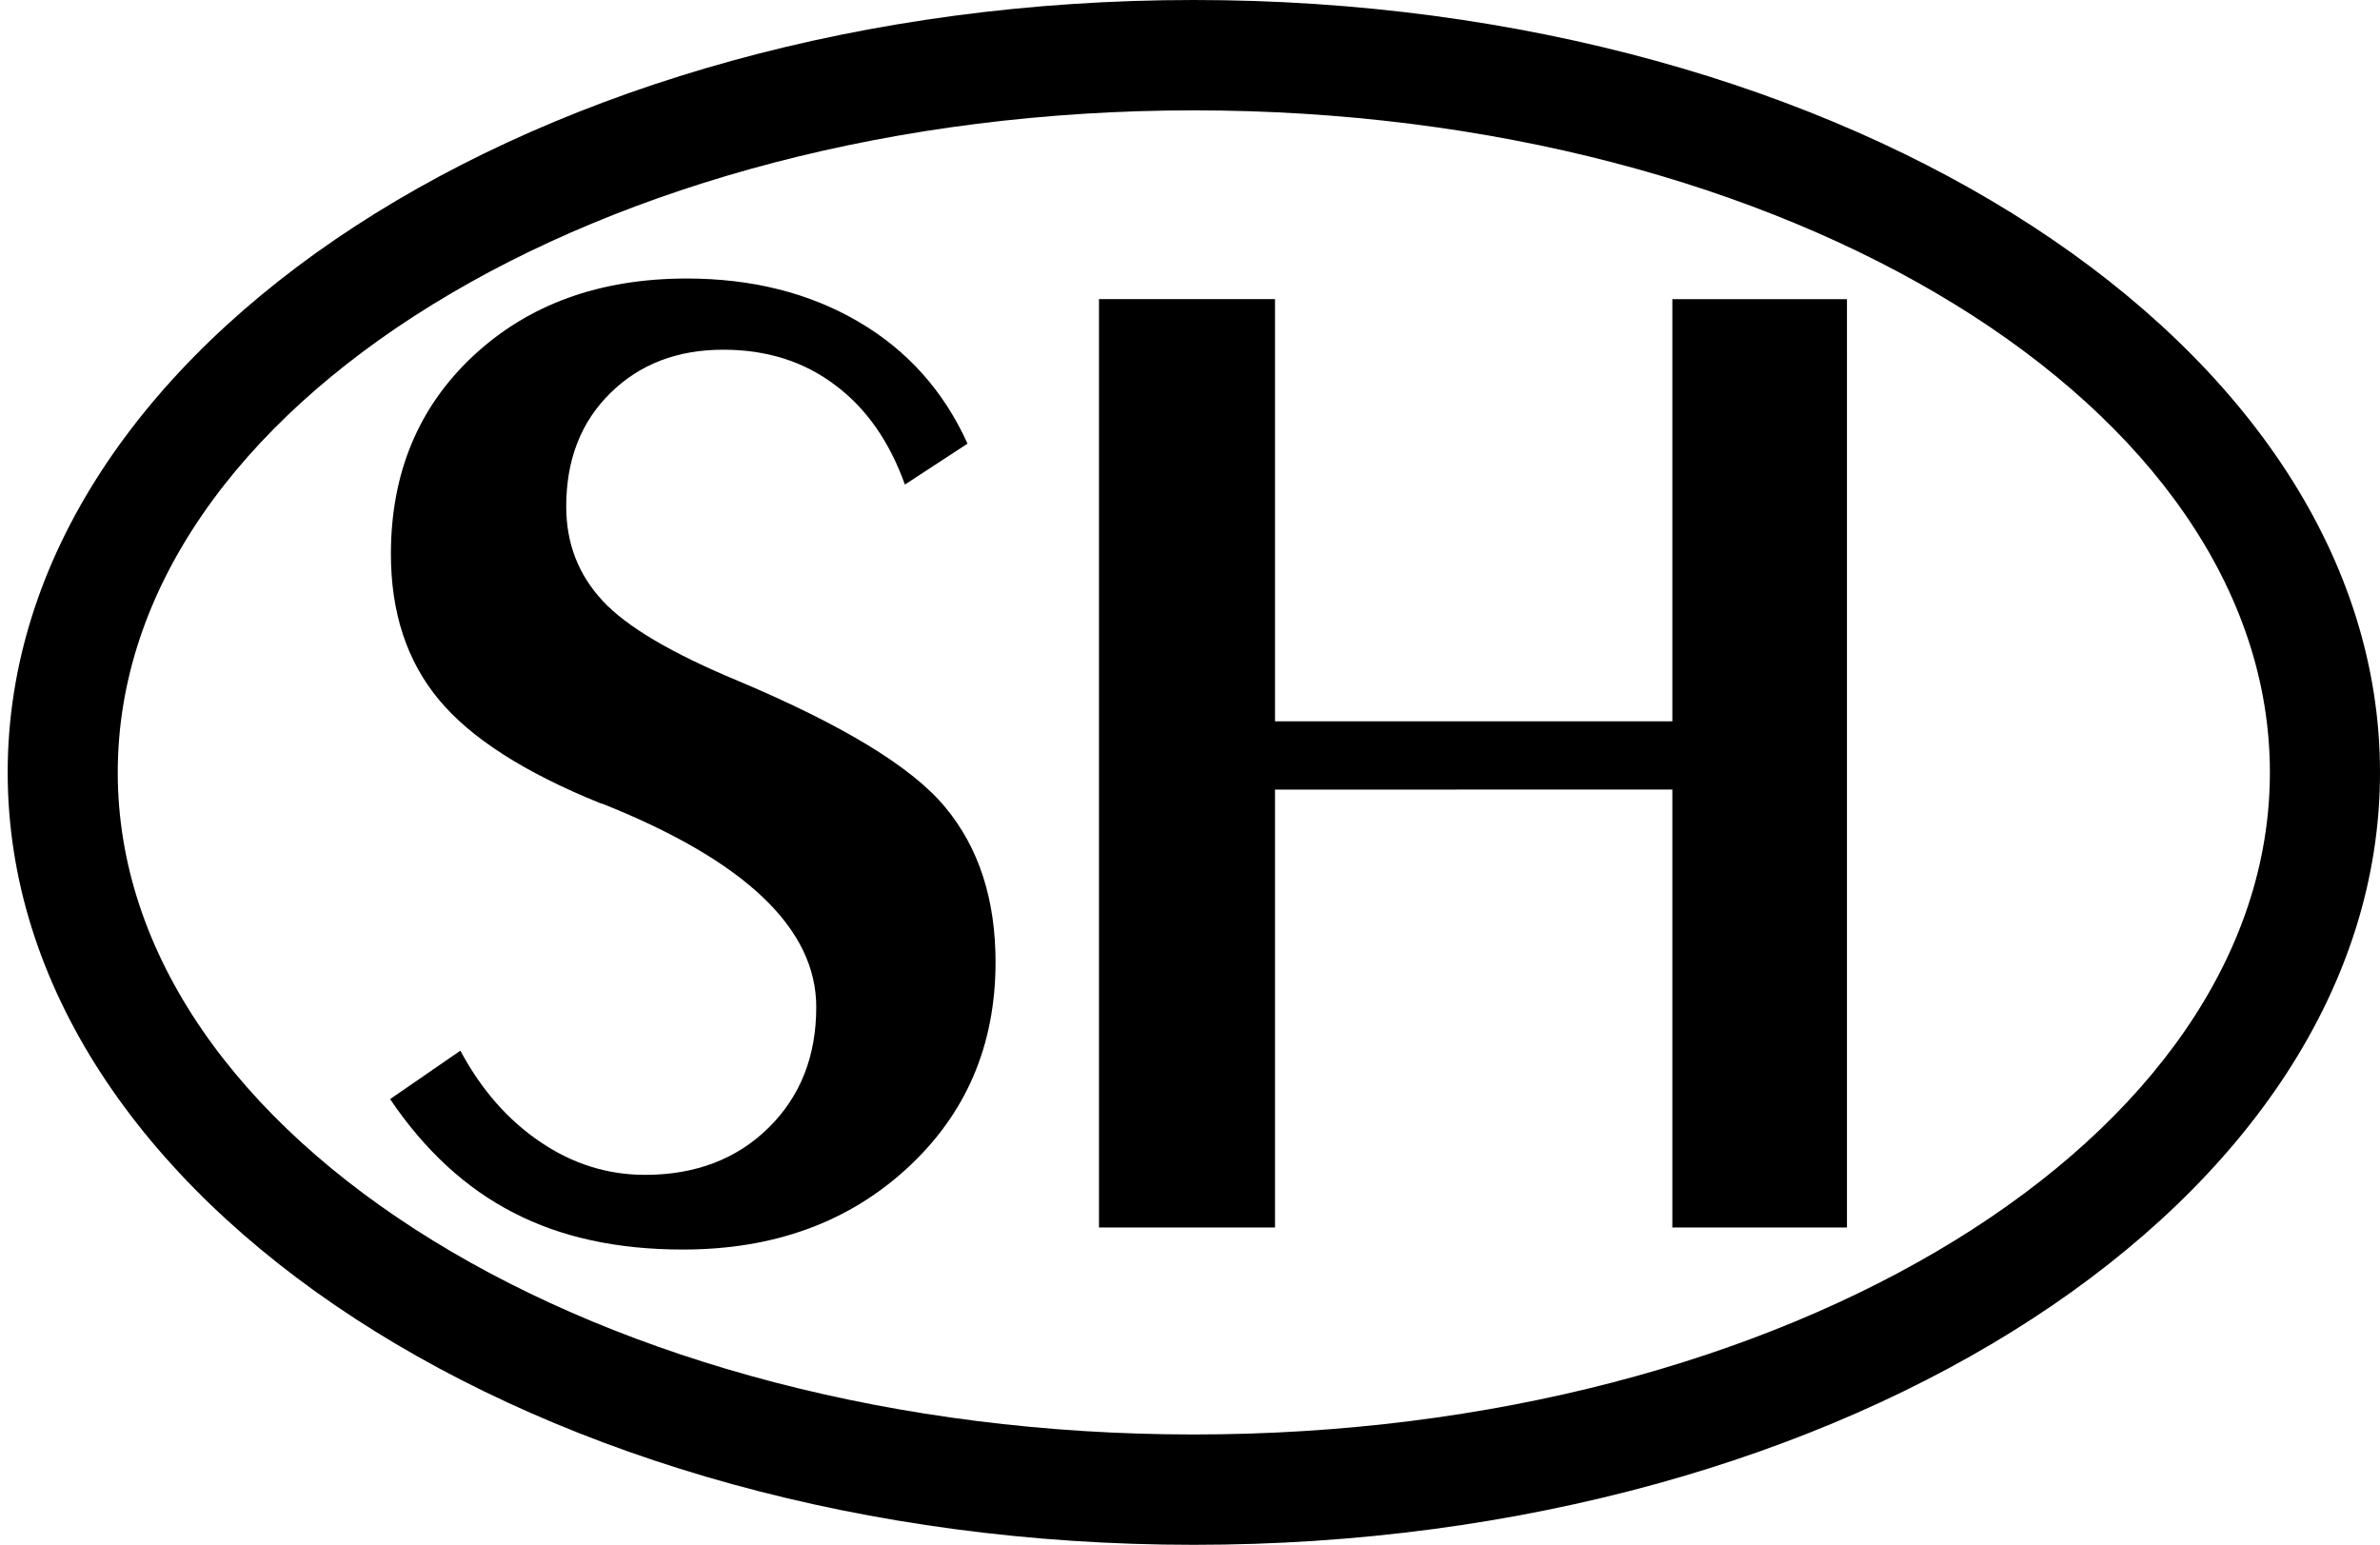 <svg xmlns="http://www.w3.org/2000/svg" viewBox="0 0 57 37"><path d="M11.032 25.177c.5.93 1.14 1.657 1.917 2.18.77.52 1.6.782 2.5.782 1.21 0 2.2-.38 2.96-1.13.76-.75 1.14-1.71 1.14-2.89 0-1.88-1.7-3.5-5.1-4.86-.04-.01-.05-.02-.07-.02-1.816-.736-3.106-1.56-3.867-2.48-.767-.92-1.15-2.087-1.15-3.49 0-1.93.656-3.517 1.975-4.748 1.32-1.23 3.022-1.85 5.112-1.85 1.564 0 2.935.347 4.108 1.033 1.174.686 2.045 1.662 2.615 2.922l-1.5.98c-.37-1.034-.93-1.834-1.68-2.39-.75-.564-1.64-.84-2.67-.84-1.1 0-2 .345-2.706 1.04-.7.69-1.055 1.59-1.055 2.715 0 .884.29 1.633.873 2.26.572.62 1.66 1.26 3.25 1.92 2.503 1.056 4.16 2.06 4.955 3.025.804.967 1.204 2.204 1.204 3.707 0 2-.71 3.644-2.12 4.94-1.415 1.3-3.2 1.945-5.37 1.945-1.57 0-2.918-.294-4.05-.88-1.14-.583-2.127-1.49-2.96-2.723l1.683-1.16zm19.504-6.265V29.4H26.32V7.164h4.216v10.112h9.516V7.166h4.182V29.4h-4.182V18.91"/><path d="M28.59 0C44.28 0 57 8.283 57 18.5 57 28.718 44.28 37 28.59 37S.184 28.718.184 18.5C.184 8.283 12.904 0 28.59 0zm0 2.643c-14.23 0-25.77 7.1-25.77 15.857s11.54 15.857 25.77 15.857c14.234 0 25.773-7.1 25.773-15.857S42.823 2.643 28.59 2.643z"/></svg>